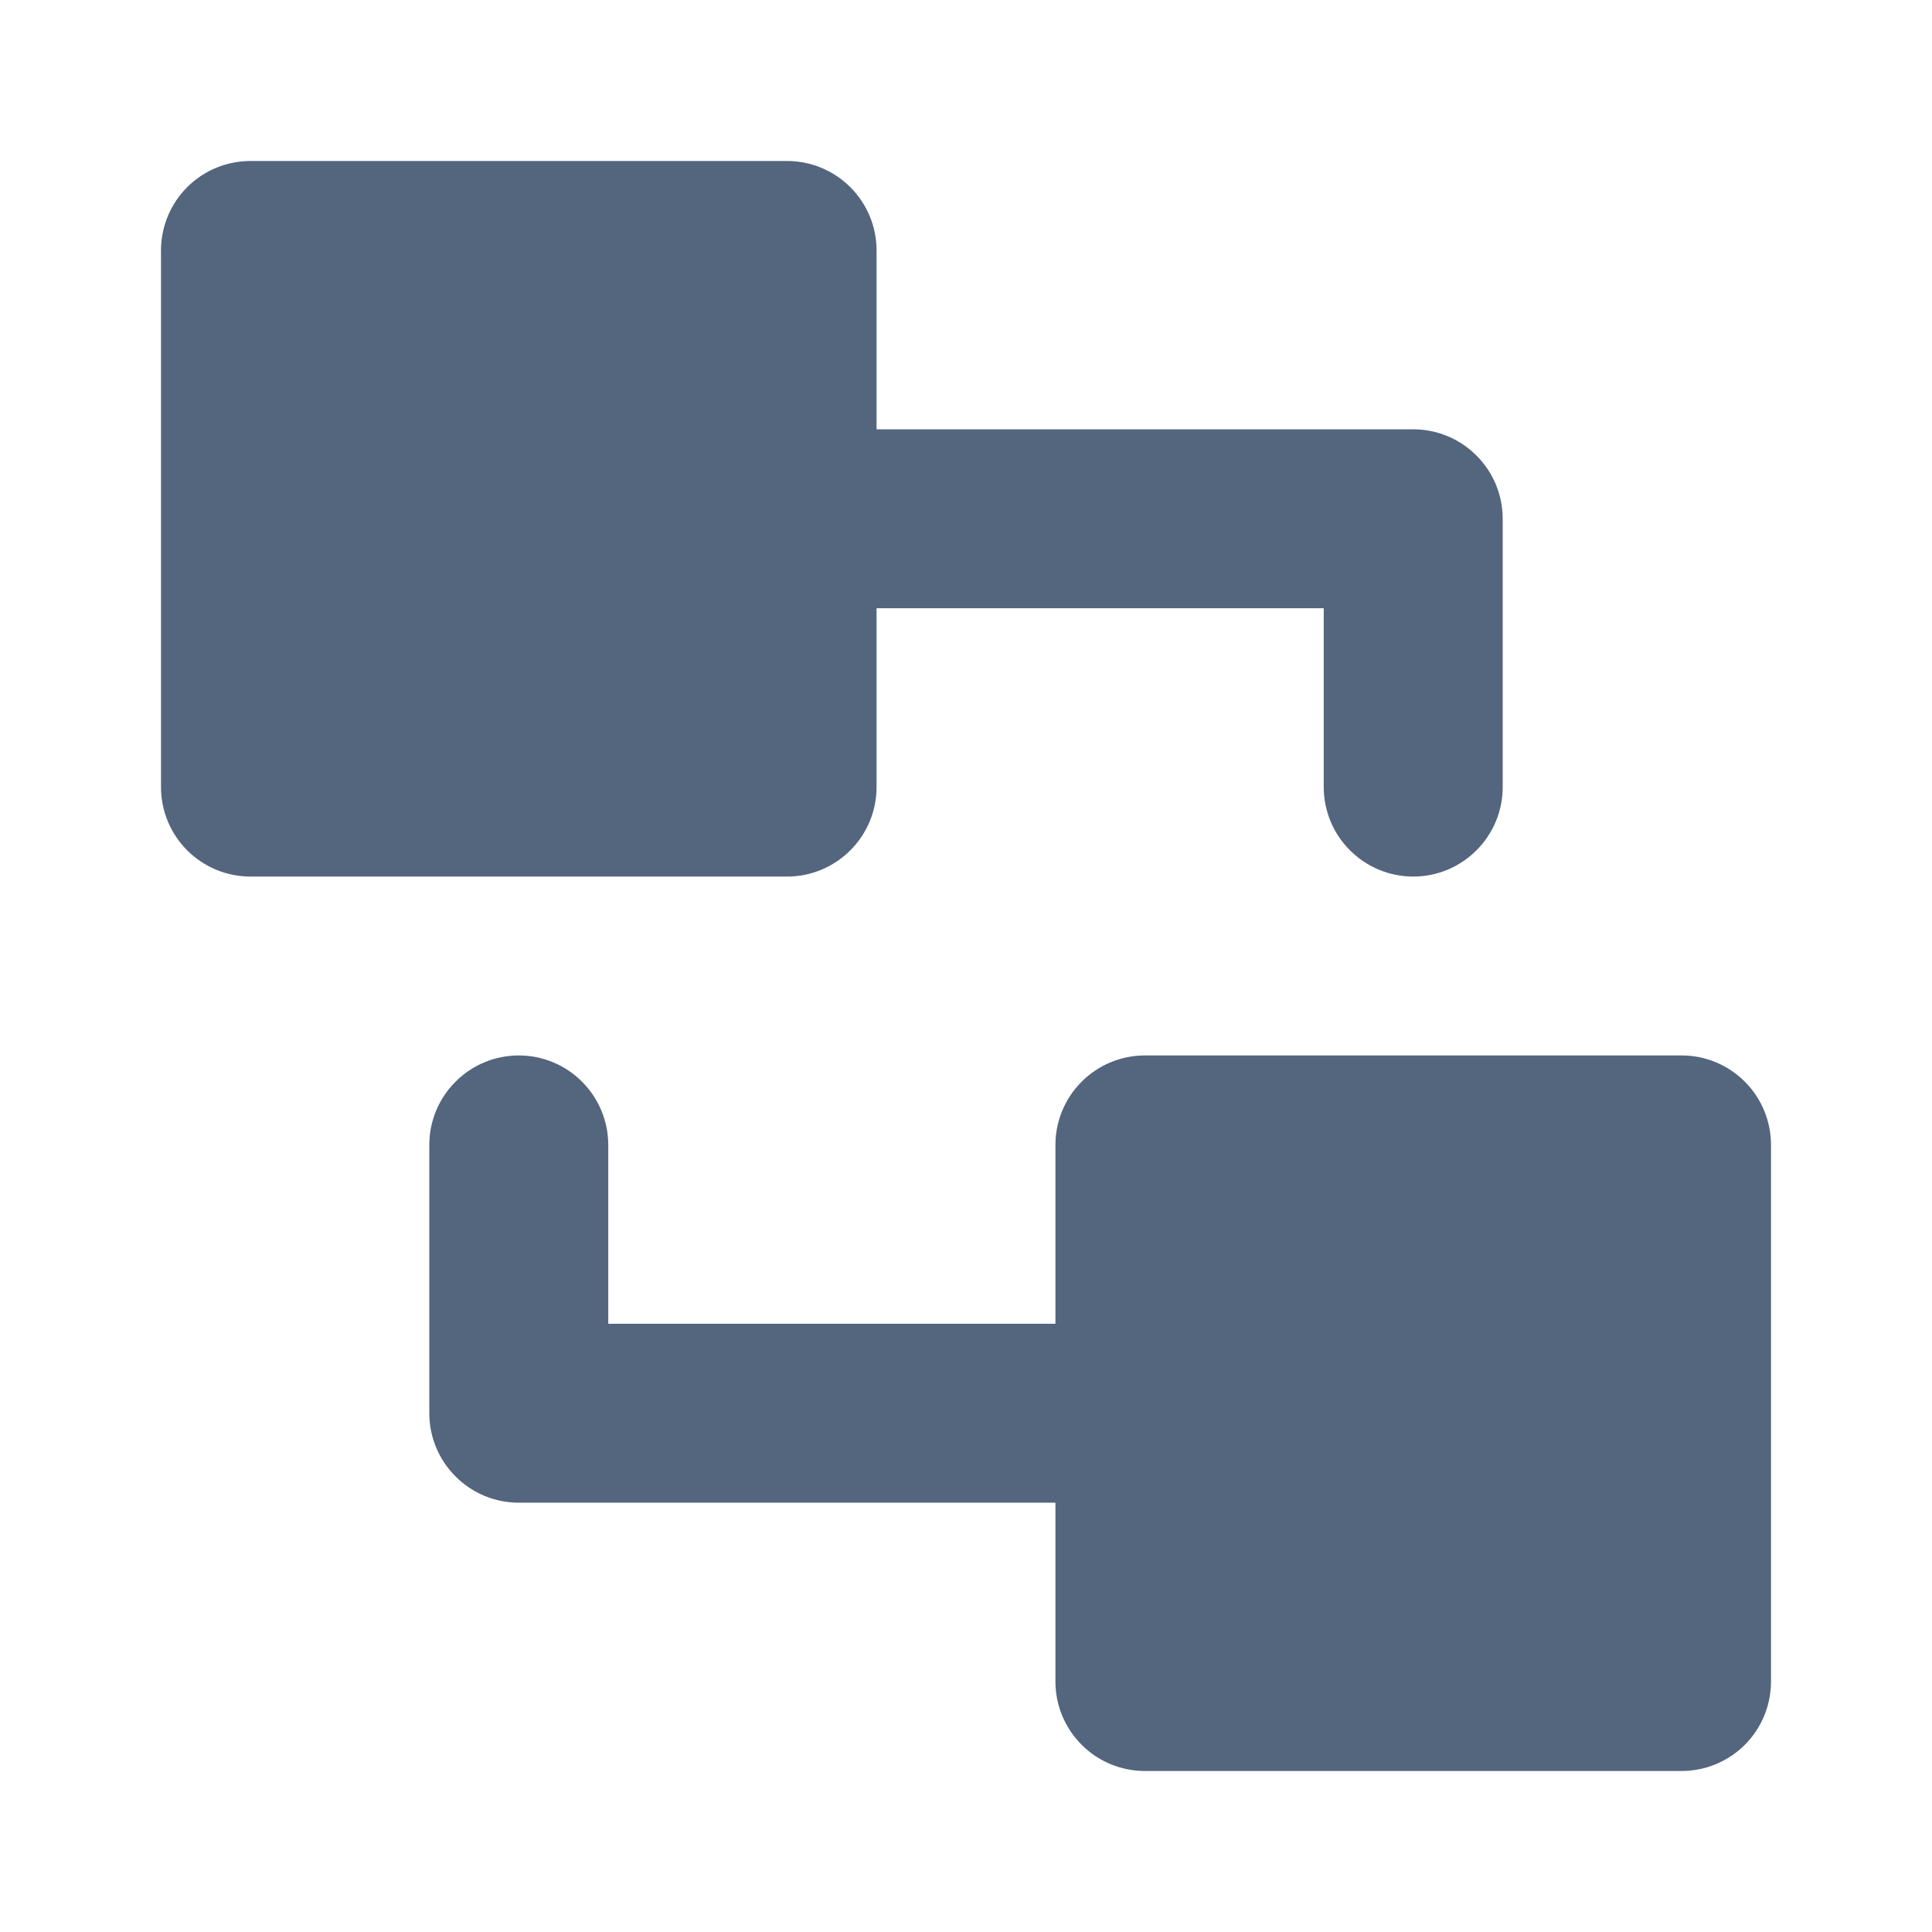 <svg width="24" height="24" viewBox="0 0 24 24" fill="none" xmlns="http://www.w3.org/2000/svg">
<path d="M13.111 18.667H6.444C6.15 18.667 5.867 18.55 5.659 18.341C5.45 18.133 5.333 17.85 5.333 17.556V14.222C5.333 13.928 5.45 13.645 5.659 13.437C5.867 13.228 6.15 13.111 6.444 13.111C6.739 13.111 7.022 13.228 7.23 13.437C7.438 13.645 7.556 13.928 7.556 14.222V16.444H13.111V14.222C13.111 13.928 13.228 13.645 13.437 13.437C13.645 13.228 13.928 13.111 14.222 13.111H20.889C21.184 13.111 21.466 13.228 21.675 13.437C21.883 13.645 22 13.928 22 14.222V20.889C22 21.184 21.883 21.466 21.675 21.675C21.466 21.883 21.184 22 20.889 22H14.222C13.928 22 13.645 21.883 13.437 21.675C13.228 21.466 13.111 21.184 13.111 20.889V18.667ZM10.889 7.556V9.778C10.889 10.072 10.772 10.355 10.563 10.563C10.355 10.772 10.072 10.889 9.778 10.889H3.111C2.816 10.889 2.534 10.772 2.325 10.563C2.117 10.355 2 10.072 2 9.778V3.111C2 2.816 2.117 2.534 2.325 2.325C2.534 2.117 2.816 2 3.111 2H9.778C10.072 2 10.355 2.117 10.563 2.325C10.772 2.534 10.889 2.816 10.889 3.111V5.333H17.556C17.85 5.333 18.133 5.45 18.341 5.659C18.55 5.867 18.667 6.15 18.667 6.444V9.778C18.667 10.072 18.55 10.355 18.341 10.563C18.133 10.772 17.85 10.889 17.556 10.889C17.261 10.889 16.978 10.772 16.77 10.563C16.561 10.355 16.444 10.072 16.444 9.778V7.556H10.889Z" fill="#54657E"/>
</svg>

